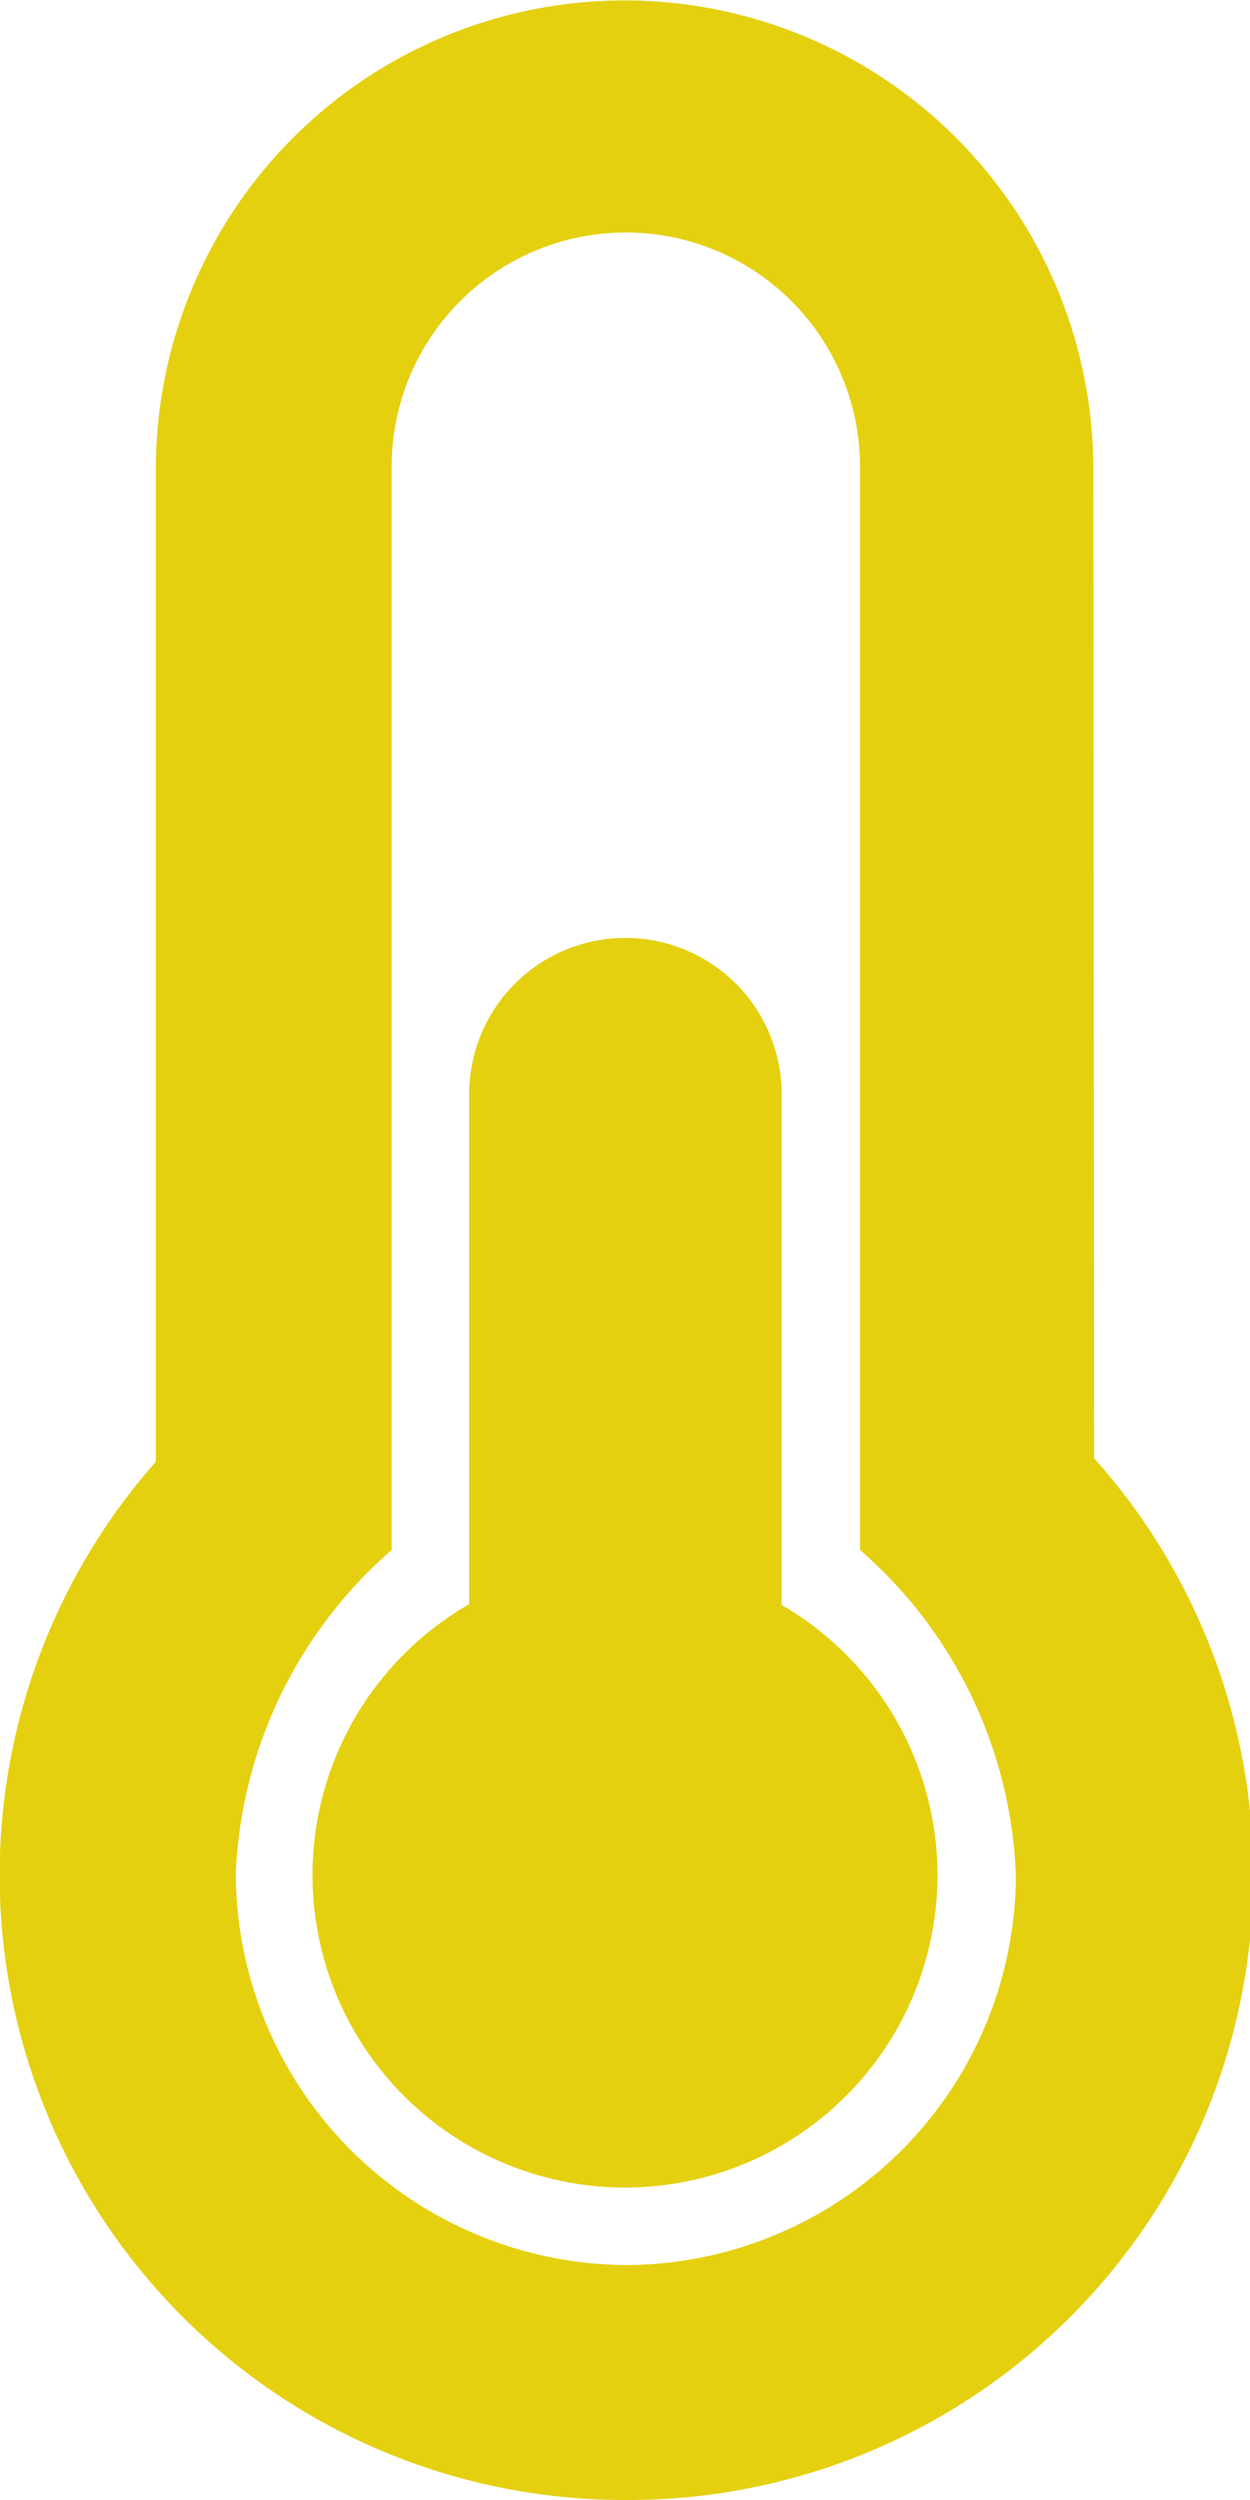<svg xmlns="http://www.w3.org/2000/svg" viewBox="0 0 15 30"><defs><style>.cls-1{fill:#e5d010;}</style></defs><title>Recurso 2</title><g id="Capa_2" data-name="Capa 2"><g id="Capa_1-2" data-name="Capa 1"><path class="cls-1" d="M11.25,22.5a3.75,3.75,0,1,1-5.62-3.25V13.13a1.87,1.87,0,0,1,3.75,0v6.13A3.75,3.75,0,0,1,11.25,22.5Zm1.88-5A7.5,7.5,0,0,1,7.5,30H7.45A7.5,7.5,0,0,1,1.87,17.54V5.63a5.62,5.62,0,1,1,11.25,0Zm-.94,5a5.44,5.44,0,0,0-1.87-3.9v-13a2.81,2.81,0,1,0-5.62,0v13a5.45,5.45,0,0,0-1.87,3.87,4.71,4.71,0,0,0,4.65,4.71h0A4.69,4.69,0,0,0,12.19,22.5Z"/></g></g></svg>